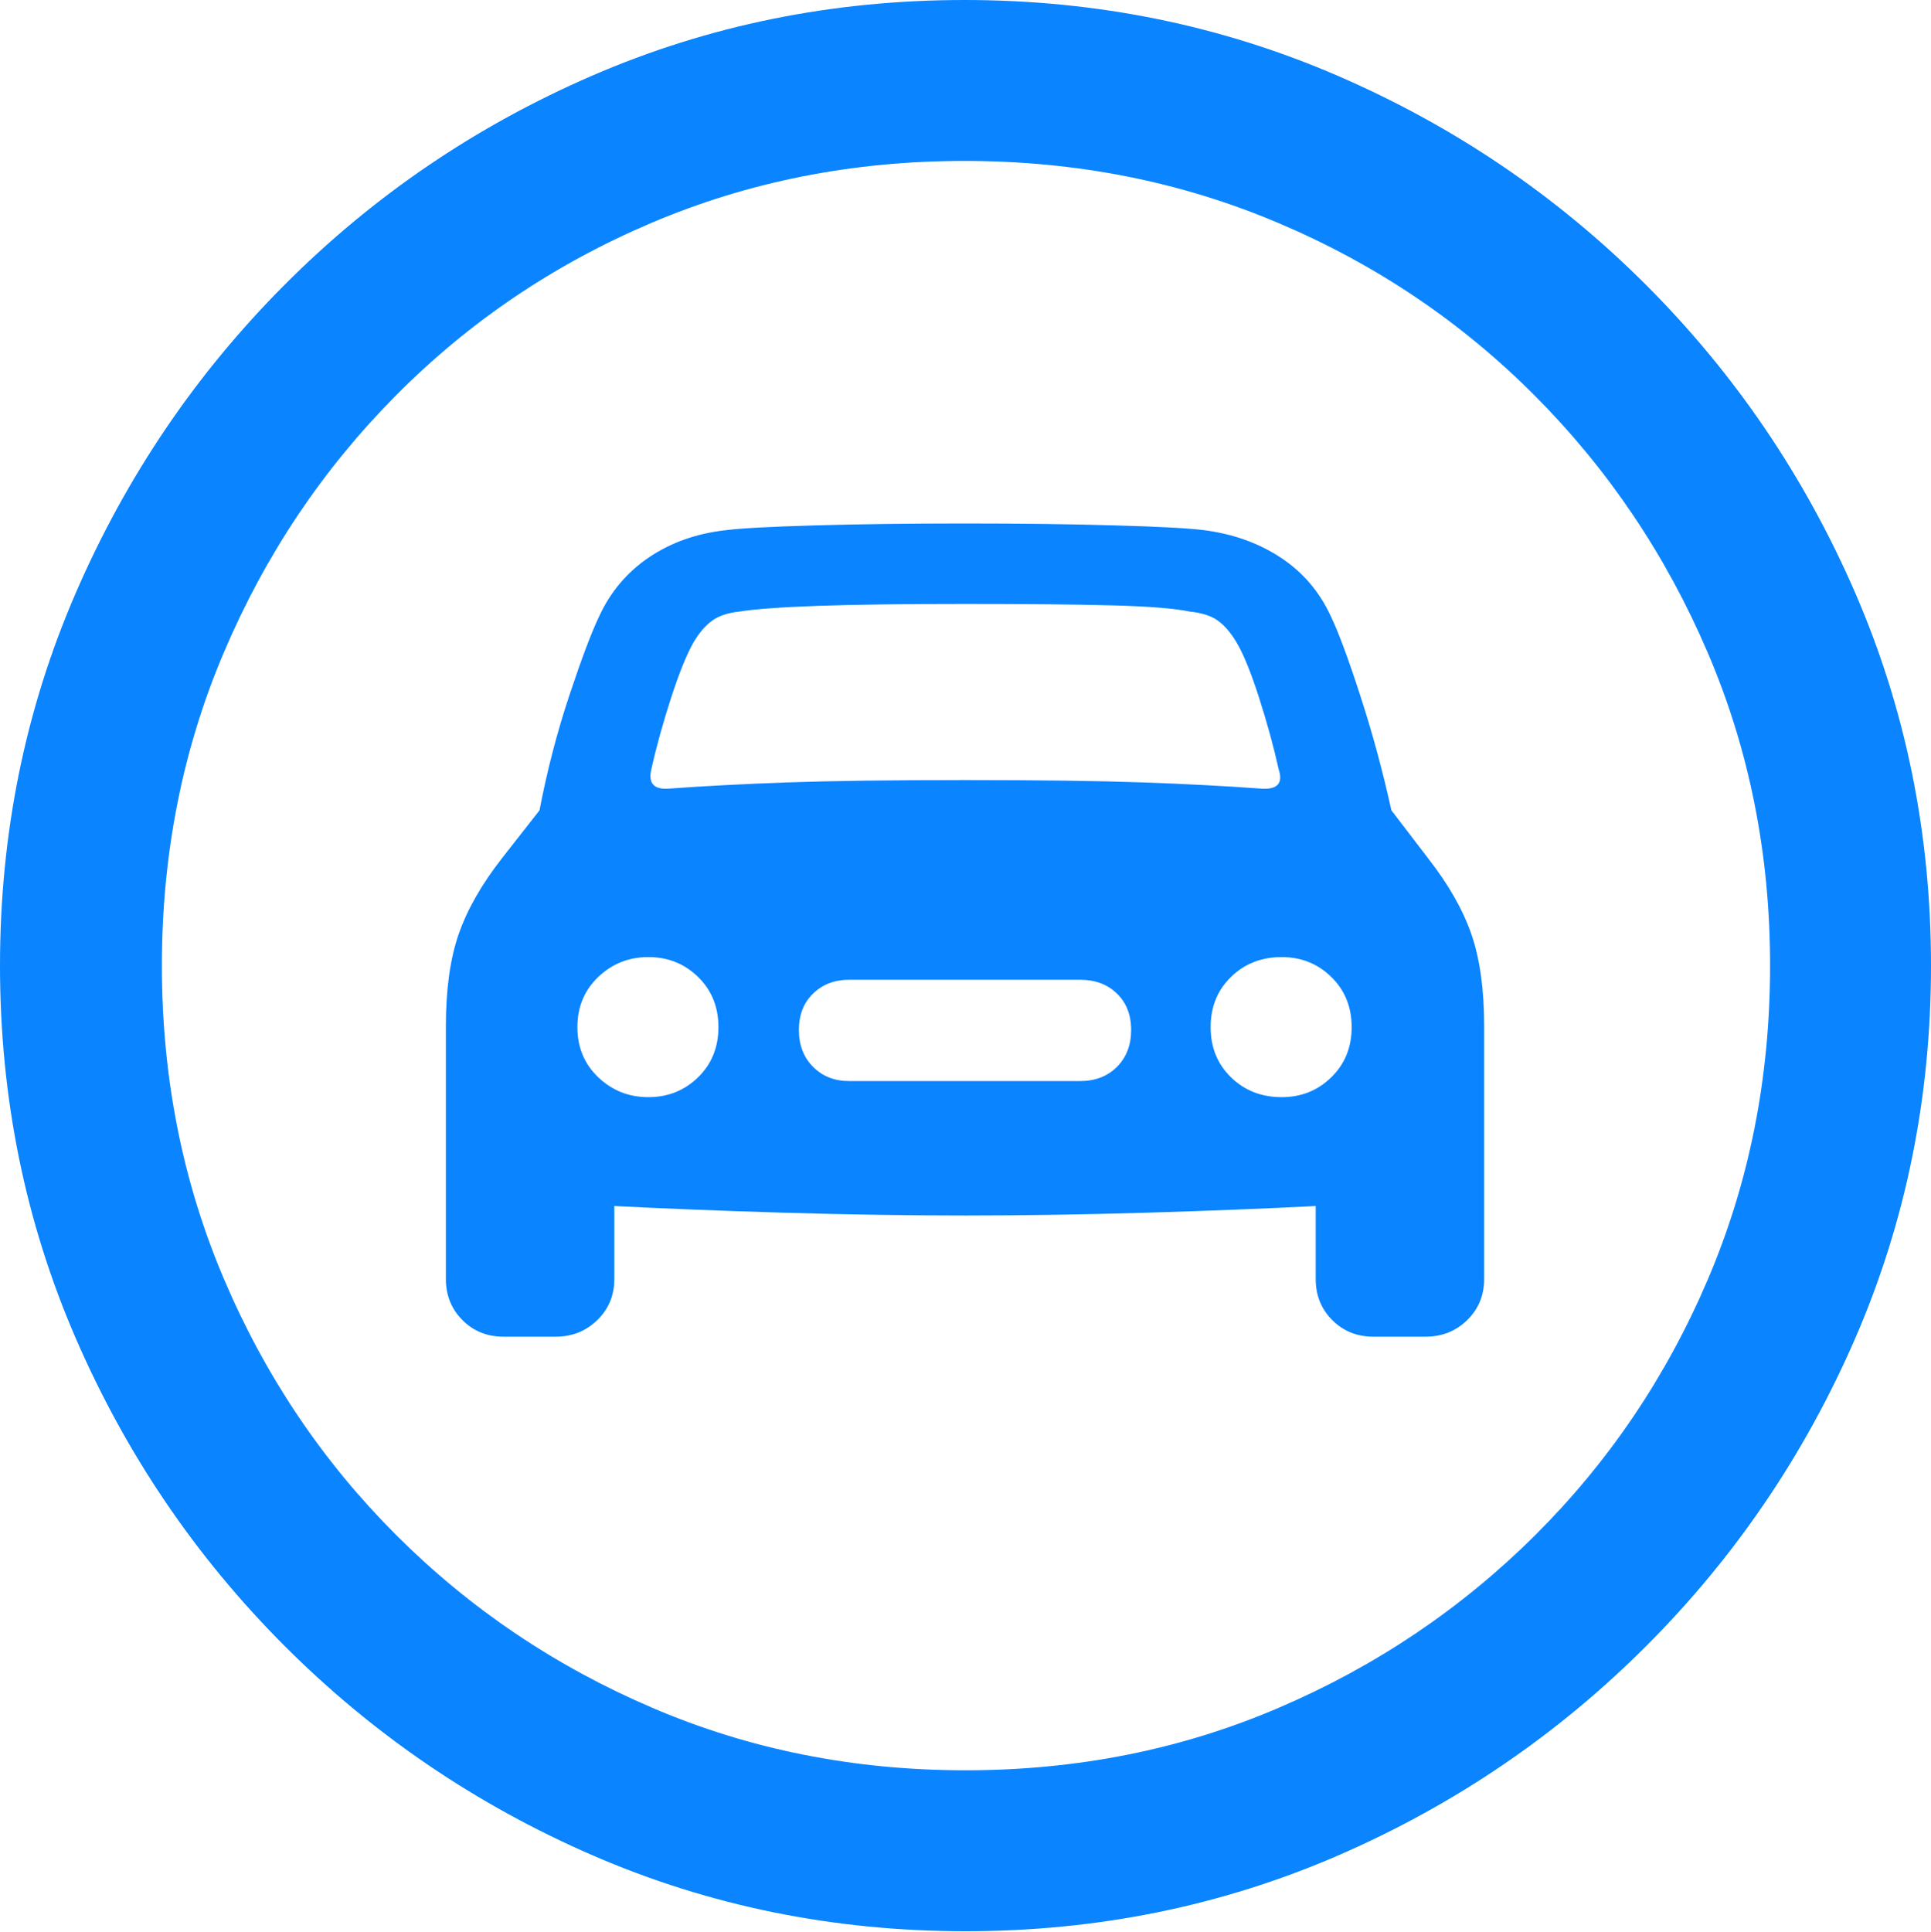<?xml version="1.0" encoding="UTF-8"?>
<!--Generator: Apple Native CoreSVG 175.5-->
<!DOCTYPE svg
PUBLIC "-//W3C//DTD SVG 1.1//EN"
       "http://www.w3.org/Graphics/SVG/1.1/DTD/svg11.dtd">
<svg version="1.1" xmlns="http://www.w3.org/2000/svg" xmlns:xlink="http://www.w3.org/1999/xlink" width="19.922" height="19.932">
 <g>
  <rect height="19.932" opacity="0" width="19.922" x="0" y="0"/>
  <path d="M9.961 19.922Q12.002 19.922 13.804 19.141Q15.605 18.359 16.982 16.982Q18.359 15.605 19.141 13.804Q19.922 12.002 19.922 9.961Q19.922 7.92 19.141 6.118Q18.359 4.316 16.982 2.939Q15.605 1.562 13.799 0.781Q11.992 0 9.951 0Q7.91 0 6.108 0.781Q4.307 1.562 2.935 2.939Q1.562 4.316 0.781 6.118Q0 7.92 0 9.961Q0 12.002 0.781 13.804Q1.562 15.605 2.939 16.982Q4.316 18.359 6.118 19.141Q7.92 19.922 9.961 19.922ZM9.961 18.262Q8.232 18.262 6.729 17.617Q5.225 16.973 4.087 15.835Q2.949 14.697 2.31 13.193Q1.67 11.69 1.67 9.961Q1.67 8.232 2.31 6.729Q2.949 5.225 4.082 4.082Q5.215 2.939 6.719 2.3Q8.223 1.66 9.951 1.66Q11.68 1.66 13.188 2.3Q14.697 2.939 15.835 4.082Q16.973 5.225 17.617 6.729Q18.262 8.232 18.262 9.961Q18.262 11.69 17.622 13.193Q16.982 14.697 15.84 15.835Q14.697 16.973 13.193 17.617Q11.69 18.262 9.961 18.262Z" fill="#0a84ff"/>
  <path d="M4.6 13.193Q4.6 13.447 4.771 13.618Q4.941 13.789 5.195 13.789L5.732 13.789Q5.986 13.789 6.162 13.618Q6.338 13.447 6.338 13.193L6.338 12.441Q7.09 12.48 8.086 12.51Q9.082 12.539 9.961 12.539Q10.83 12.539 11.826 12.51Q12.822 12.48 13.574 12.441L13.574 13.193Q13.574 13.447 13.745 13.618Q13.916 13.789 14.17 13.789L14.707 13.789Q14.961 13.789 15.137 13.618Q15.312 13.447 15.312 13.193L15.312 10.586Q15.312 10.02 15.181 9.639Q15.049 9.258 14.736 8.857L14.355 8.359Q14.219 7.744 14.033 7.173Q13.848 6.602 13.73 6.357Q13.555 5.977 13.213 5.752Q12.871 5.527 12.422 5.469Q12.188 5.439 11.509 5.42Q10.83 5.4 9.961 5.4Q9.082 5.4 8.403 5.42Q7.725 5.439 7.49 5.469Q7.041 5.518 6.699 5.747Q6.357 5.977 6.182 6.357Q6.064 6.602 5.874 7.173Q5.684 7.744 5.566 8.359L5.176 8.857Q4.863 9.258 4.731 9.639Q4.6 10.02 4.6 10.586ZM6.719 7.939Q6.797 7.588 6.924 7.197Q7.051 6.807 7.158 6.621Q7.246 6.475 7.349 6.401Q7.451 6.328 7.627 6.309Q7.871 6.27 8.433 6.25Q8.994 6.23 9.961 6.23Q10.918 6.23 11.479 6.245Q12.041 6.26 12.275 6.309Q12.461 6.328 12.563 6.401Q12.666 6.475 12.754 6.621Q12.861 6.797 12.988 7.192Q13.115 7.588 13.193 7.939Q13.262 8.154 13.008 8.135Q12.48 8.096 11.787 8.071Q11.094 8.047 9.961 8.047Q8.818 8.047 8.125 8.071Q7.432 8.096 6.904 8.135Q6.67 8.154 6.719 7.939ZM5.957 10.596Q5.957 10.283 6.172 10.078Q6.387 9.873 6.689 9.873Q6.992 9.873 7.202 10.078Q7.412 10.283 7.412 10.596Q7.412 10.908 7.202 11.113Q6.992 11.318 6.689 11.318Q6.387 11.318 6.172 11.113Q5.957 10.908 5.957 10.596ZM8.242 10.625Q8.242 10.391 8.389 10.249Q8.535 10.107 8.76 10.107L11.143 10.107Q11.377 10.107 11.523 10.249Q11.67 10.391 11.67 10.625Q11.67 10.859 11.523 11.006Q11.377 11.152 11.143 11.152L8.76 11.152Q8.535 11.152 8.389 11.006Q8.242 10.859 8.242 10.625ZM12.49 10.596Q12.49 10.283 12.7 10.078Q12.91 9.873 13.223 9.873Q13.525 9.873 13.735 10.078Q13.945 10.283 13.945 10.596Q13.945 10.908 13.735 11.113Q13.525 11.318 13.223 11.318Q12.91 11.318 12.7 11.113Q12.49 10.908 12.49 10.596Z" fill="#0a84ff"/>
 </g>
</svg>
